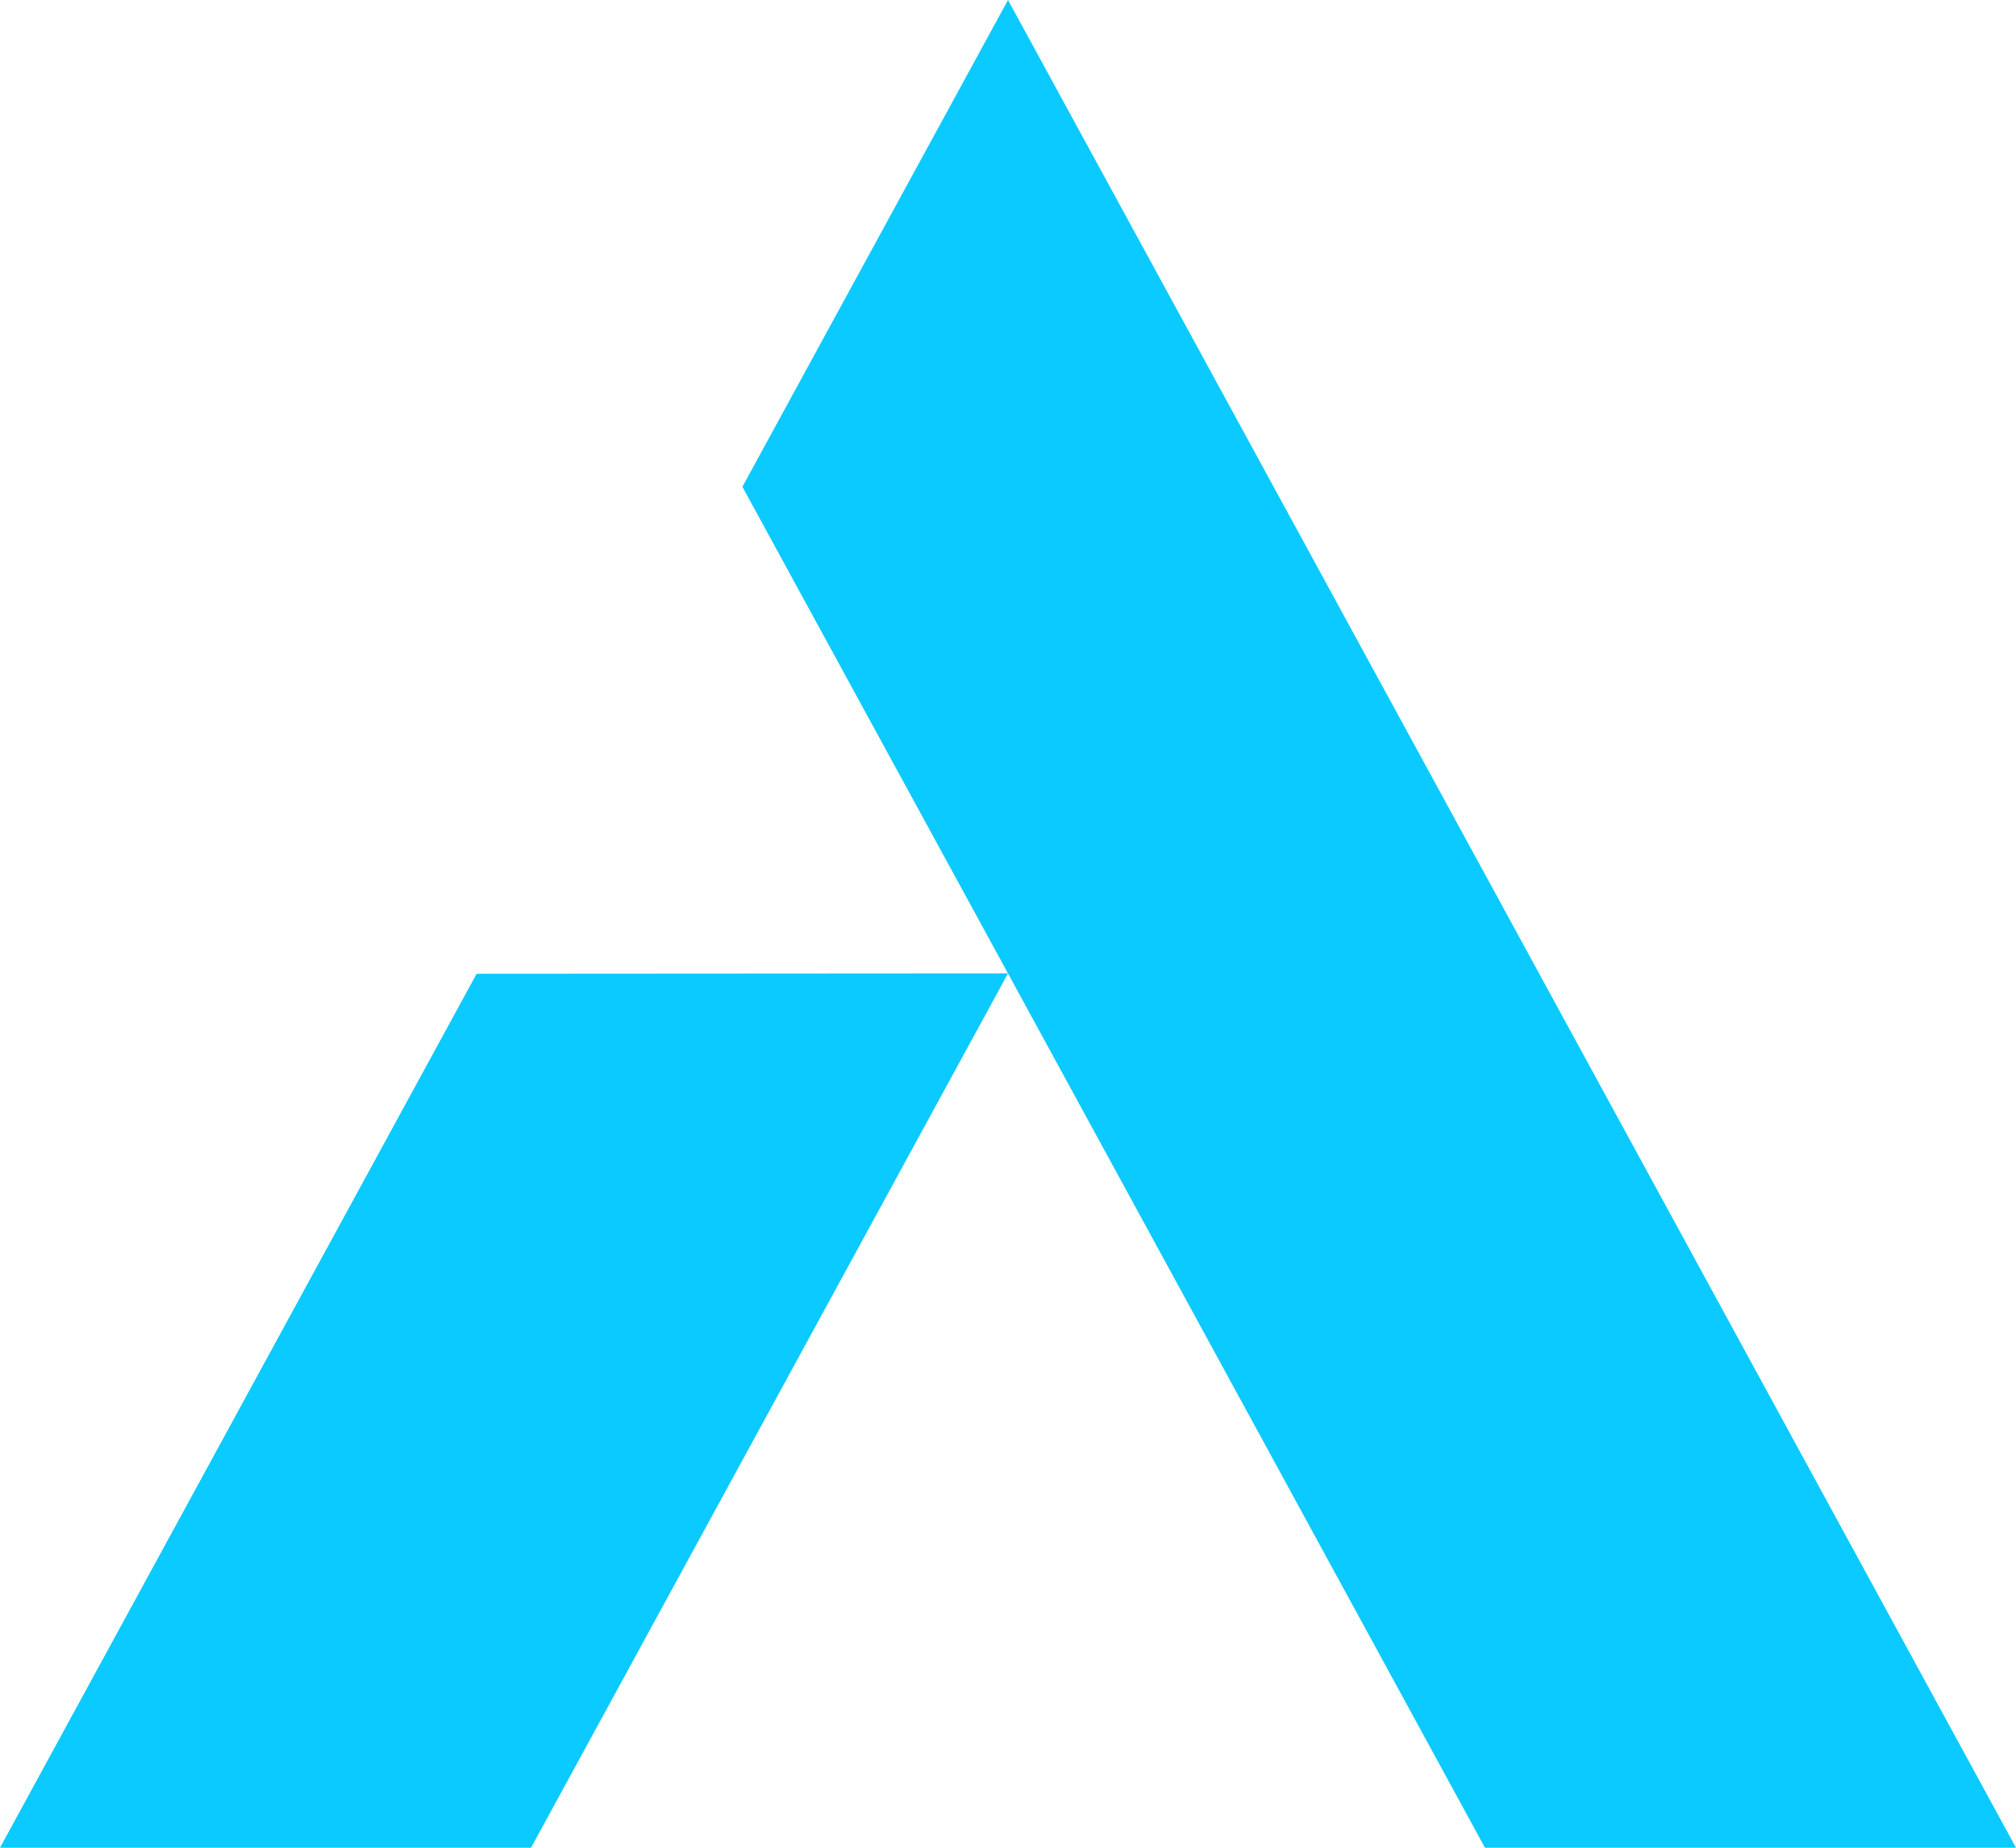 <svg width="12" height="11" viewBox="0 0 12 11" fill="none" xmlns="http://www.w3.org/2000/svg">
<path fill-rule="evenodd" clip-rule="evenodd" d="M6 5.795L4.419 2.898L6 0L7.581 2.898L12 11H8.839L6 5.795Z" fill="#0BCAFF"/>
<path fill-rule="evenodd" clip-rule="evenodd" d="M2.837 5.797L6 5.795L3.161 11H0L2.837 5.797Z" fill="#0BCAFF"/>
</svg>
